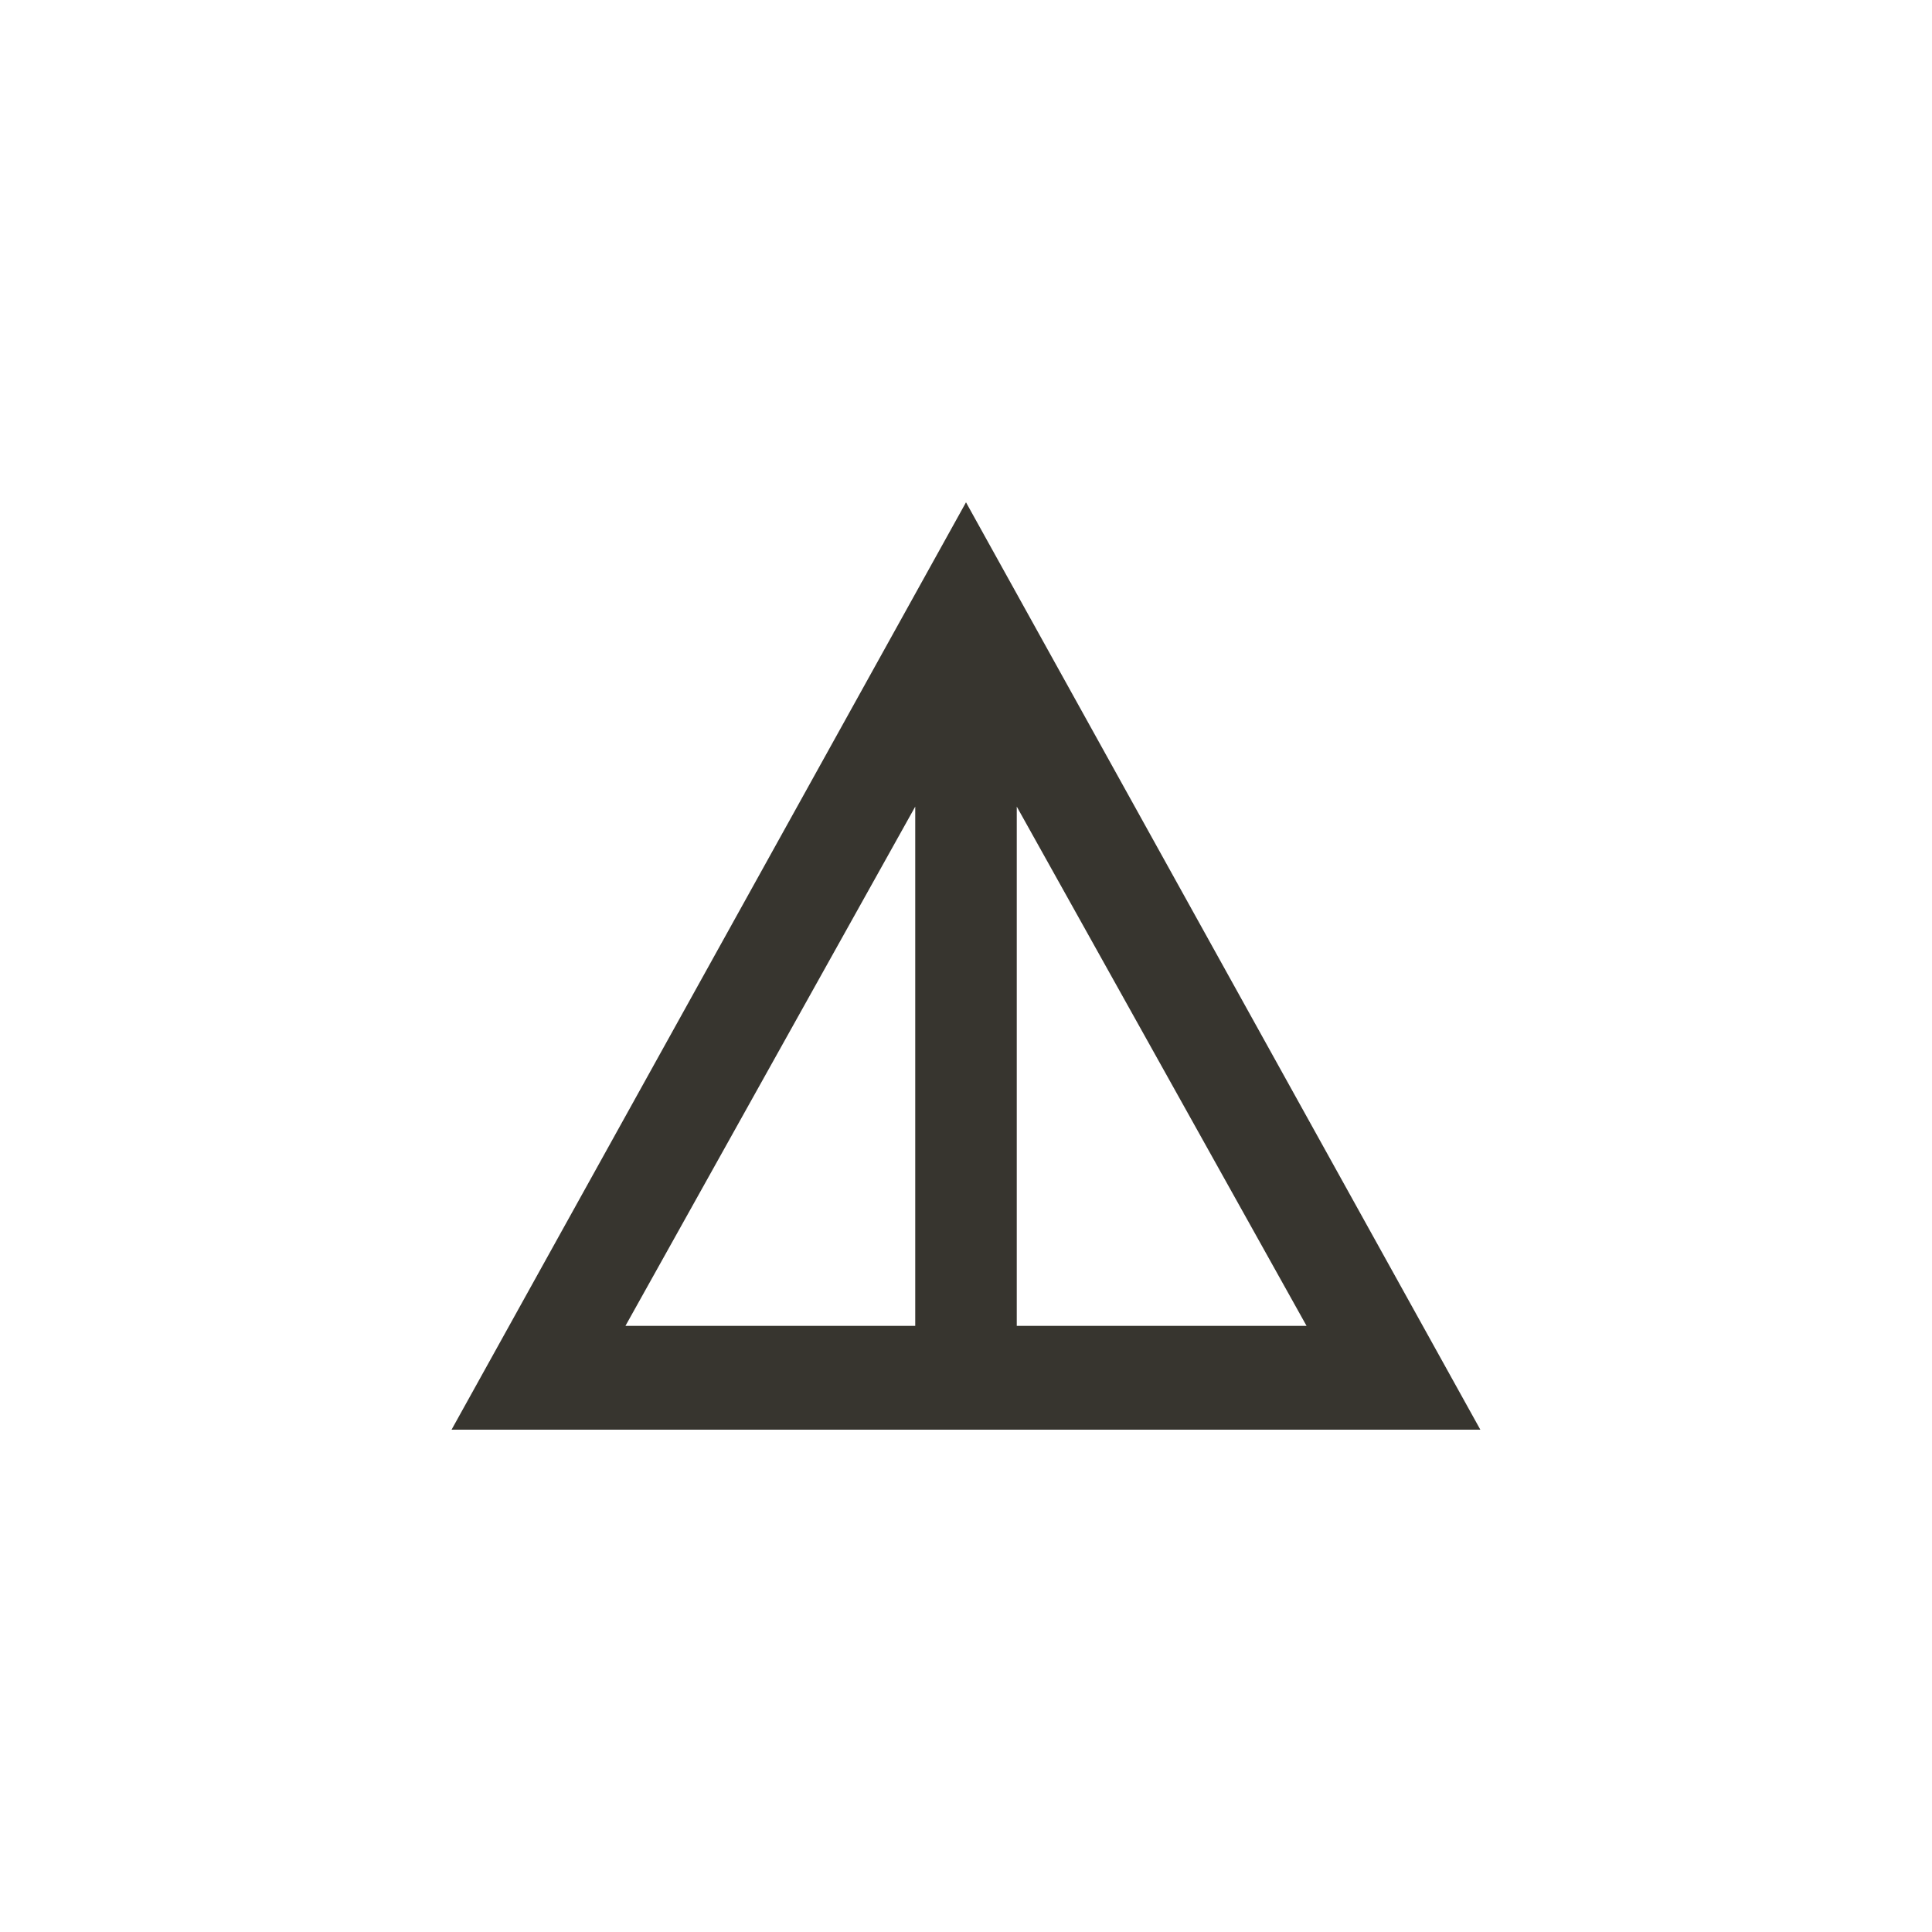 <!-- Generated by IcoMoon.io -->
<svg version="1.1" xmlns="http://www.w3.org/2000/svg" width="40" height="40" viewBox="0 0 40 40">
<title>mt-details</title>
<path fill="#37352f" d="M20 10.4l-10.651 19.2h21.3zM21.051 16.7l6 10.751h-6v-10.751zM18.949 16.7v10.751h-6z"></path>
</svg>
